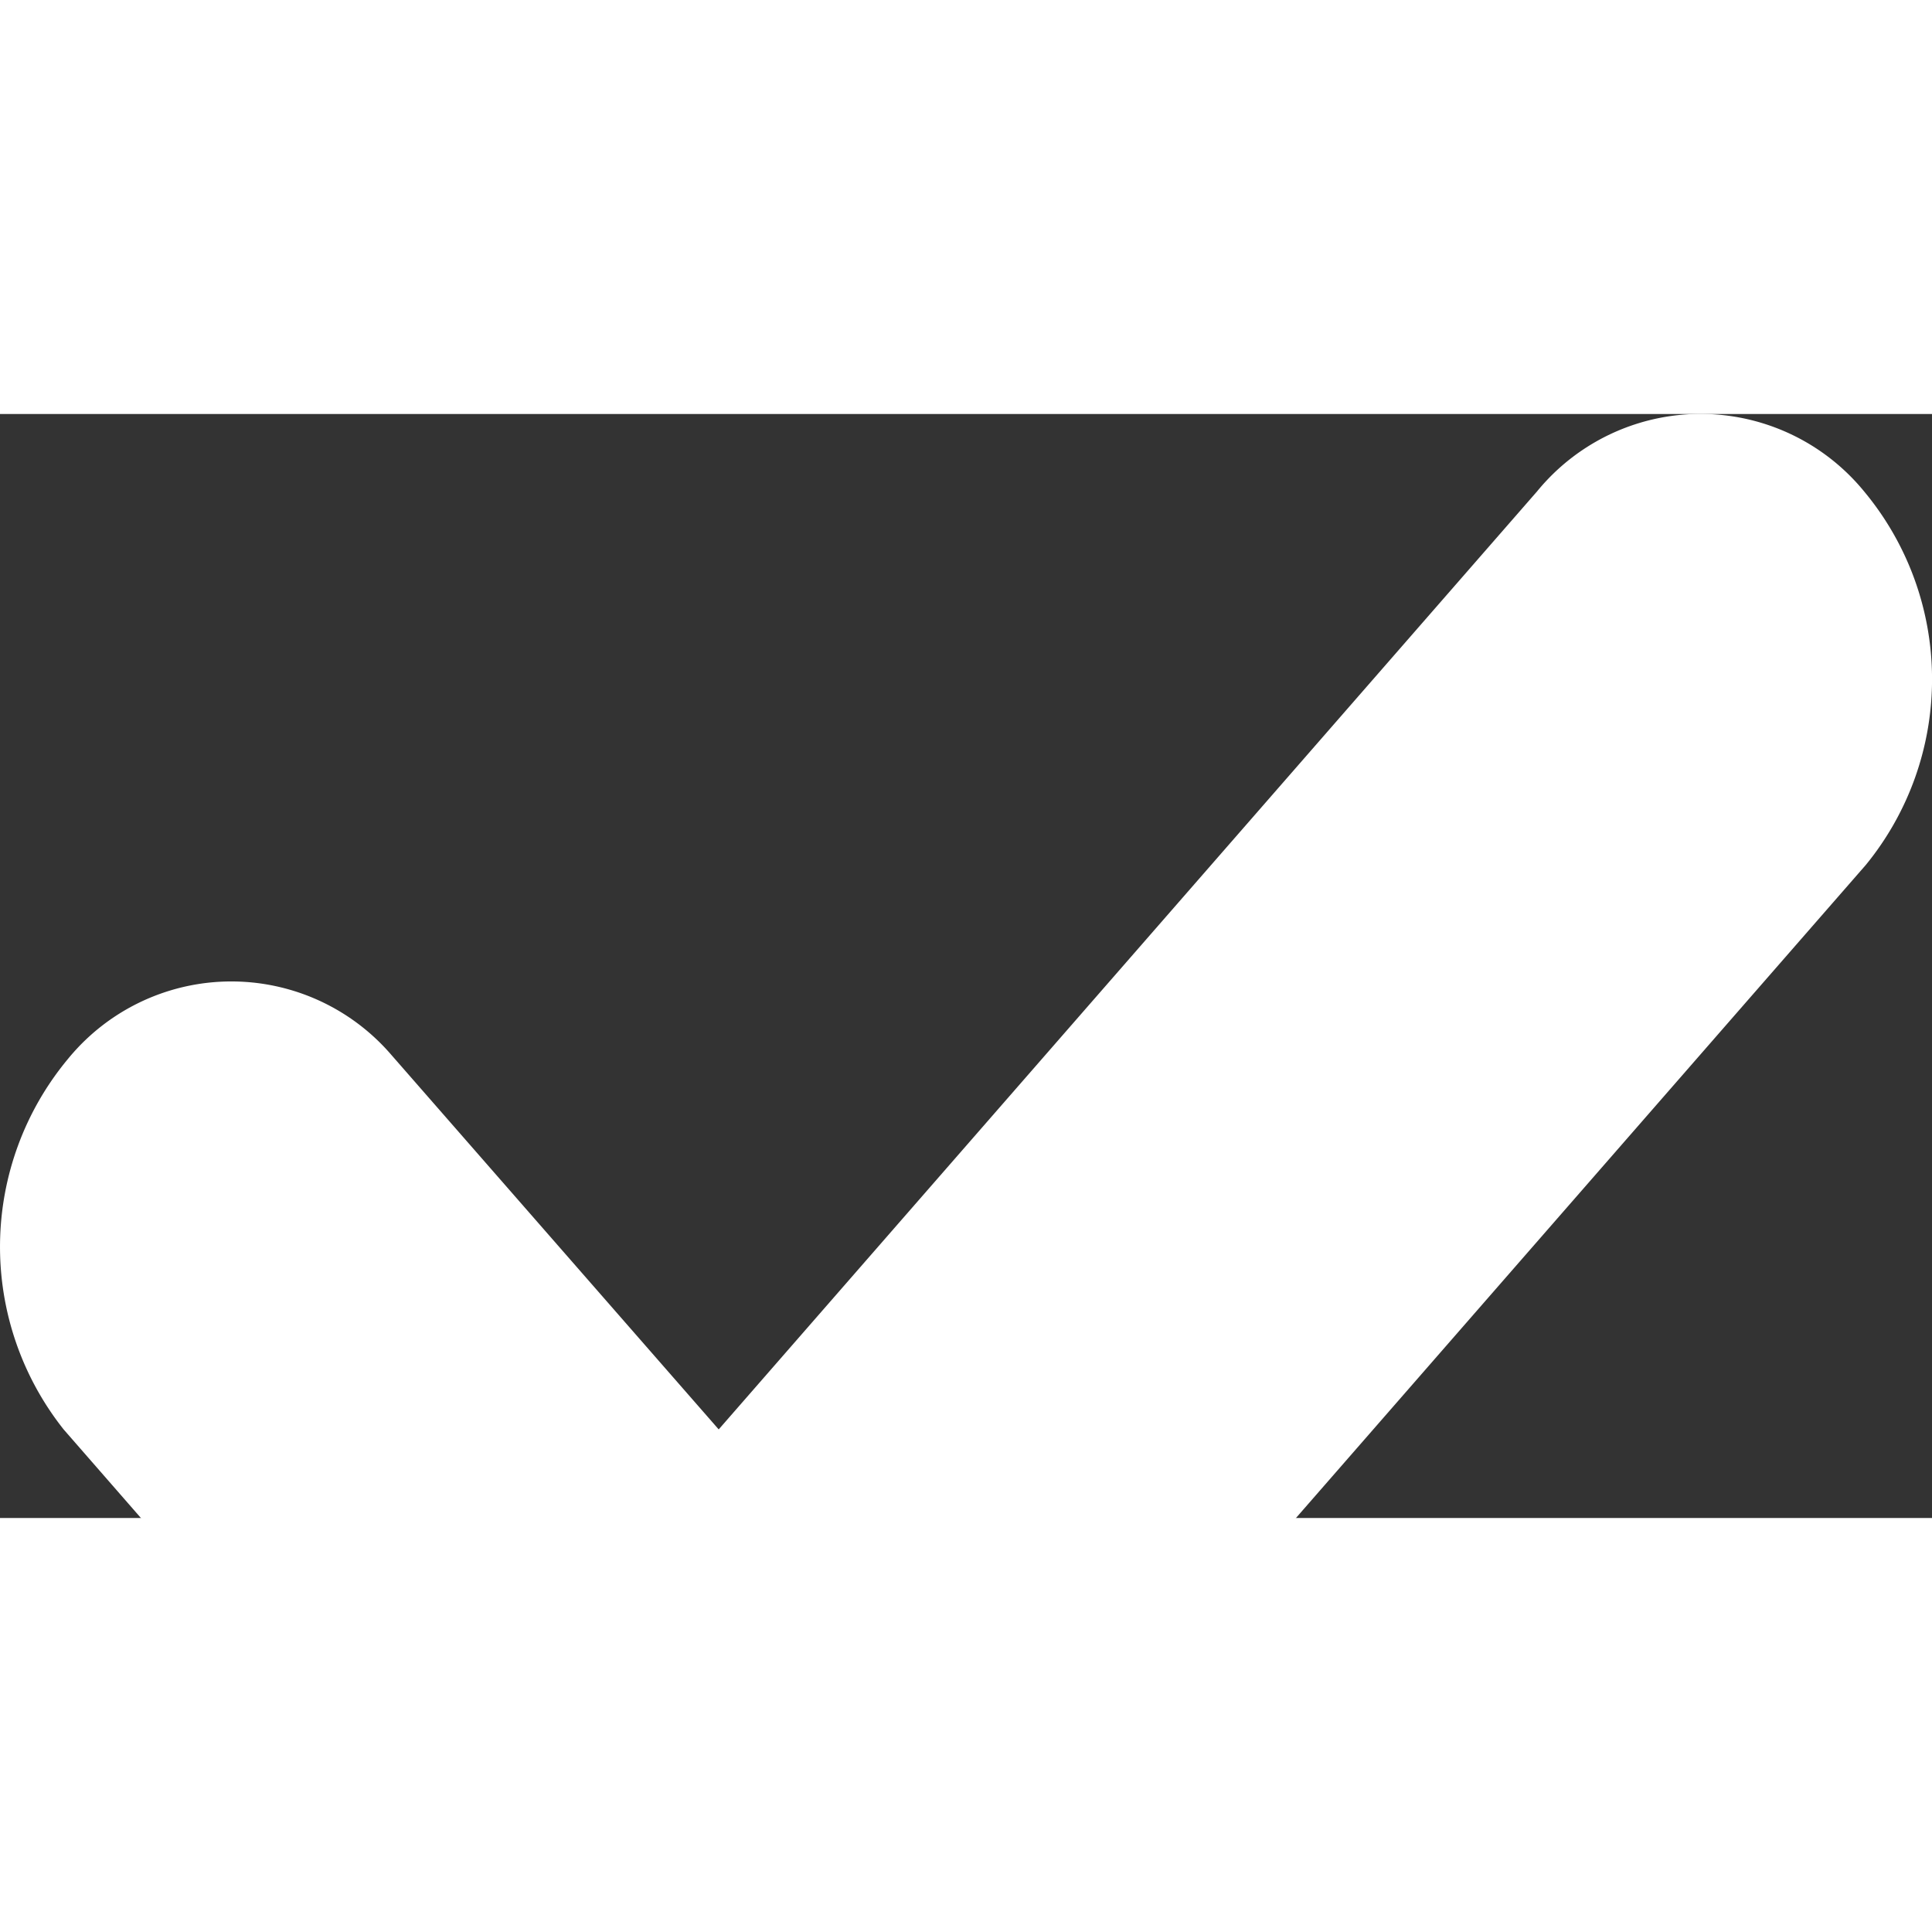 <svg xmlns="http://www.w3.org/2000/svg" width="12" height="12" viewBox="0 0 14 8">
  <rect x="0" y="0" width="14" height="8" fill="#333333" stroke="none"/>
  <path id="check" d="M13.58.563a1.531,1.531,0,0,0-2.37,0L5.28,7.36,2.906,4.644a1.529,1.529,0,0,0-2.342.032A2.129,2.129,0,0,0,.533,7.36L4.093,11.44a1.531,1.531,0,0,0,2.37,0l7.13-8.171A2.127,2.127,0,0,0,13.58.563Z" transform="translate(-0.072 -0.002)" fill="white"/>
</svg>
